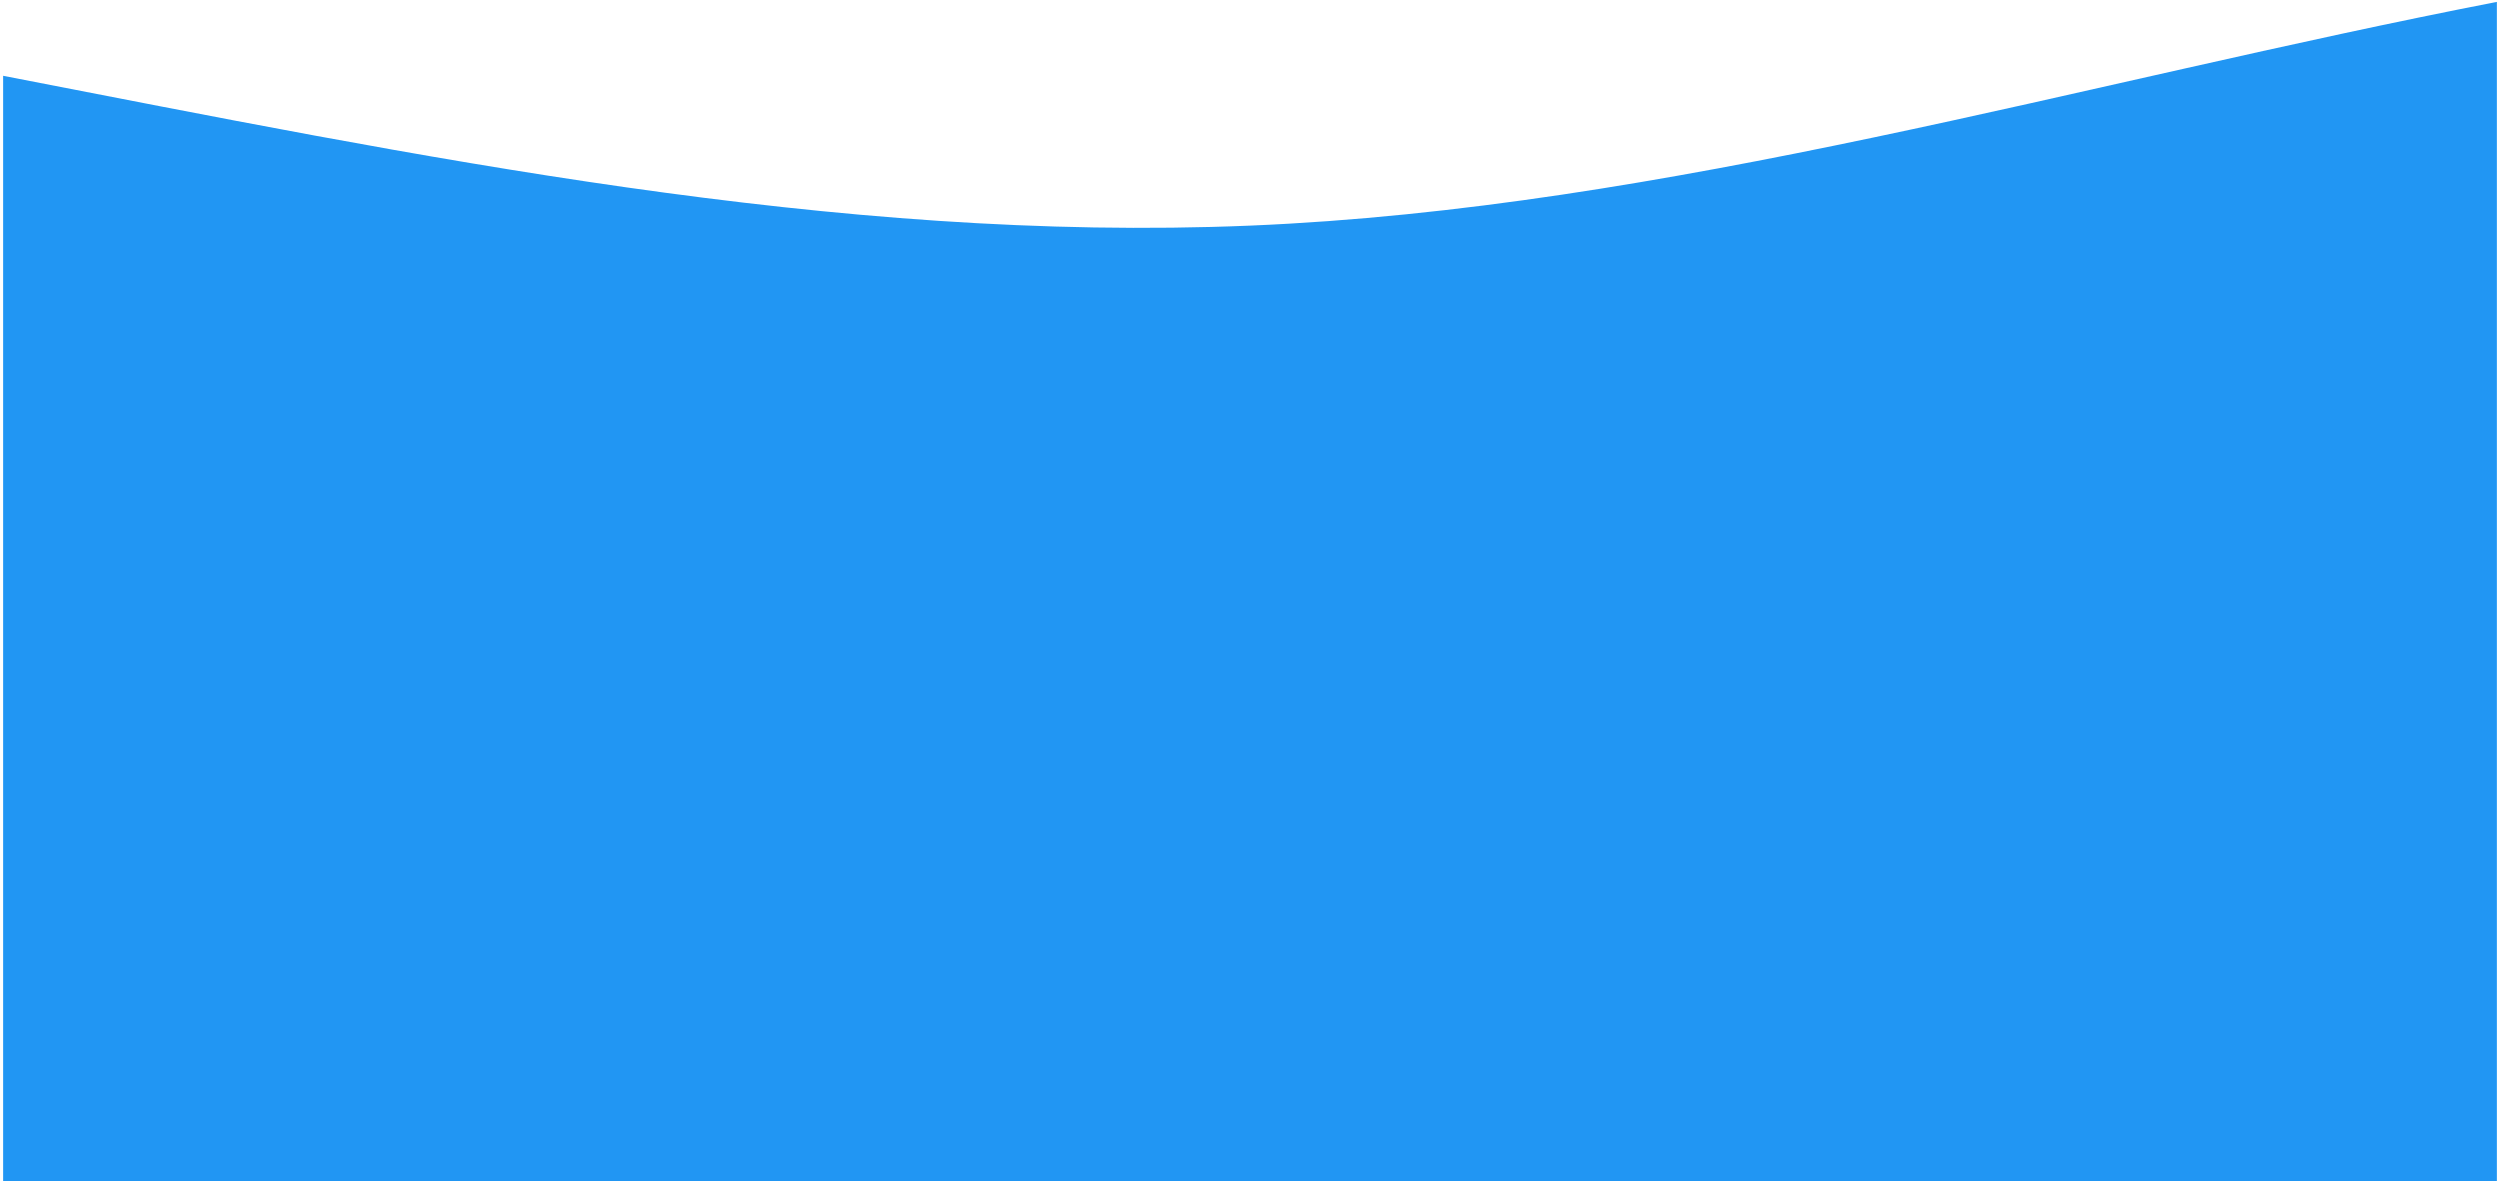 <svg xmlns="http://www.w3.org/2000/svg" width="400" height="189" fill="none" viewBox="0 0 400 189"><path fill="#2196F3" d="M0.5 12.127C67 25.005 133.5 38.873 200 36.1C266.5 33.327 333 13.205 399.5 0.303V189H200H0.5V12.127Z"/></svg>